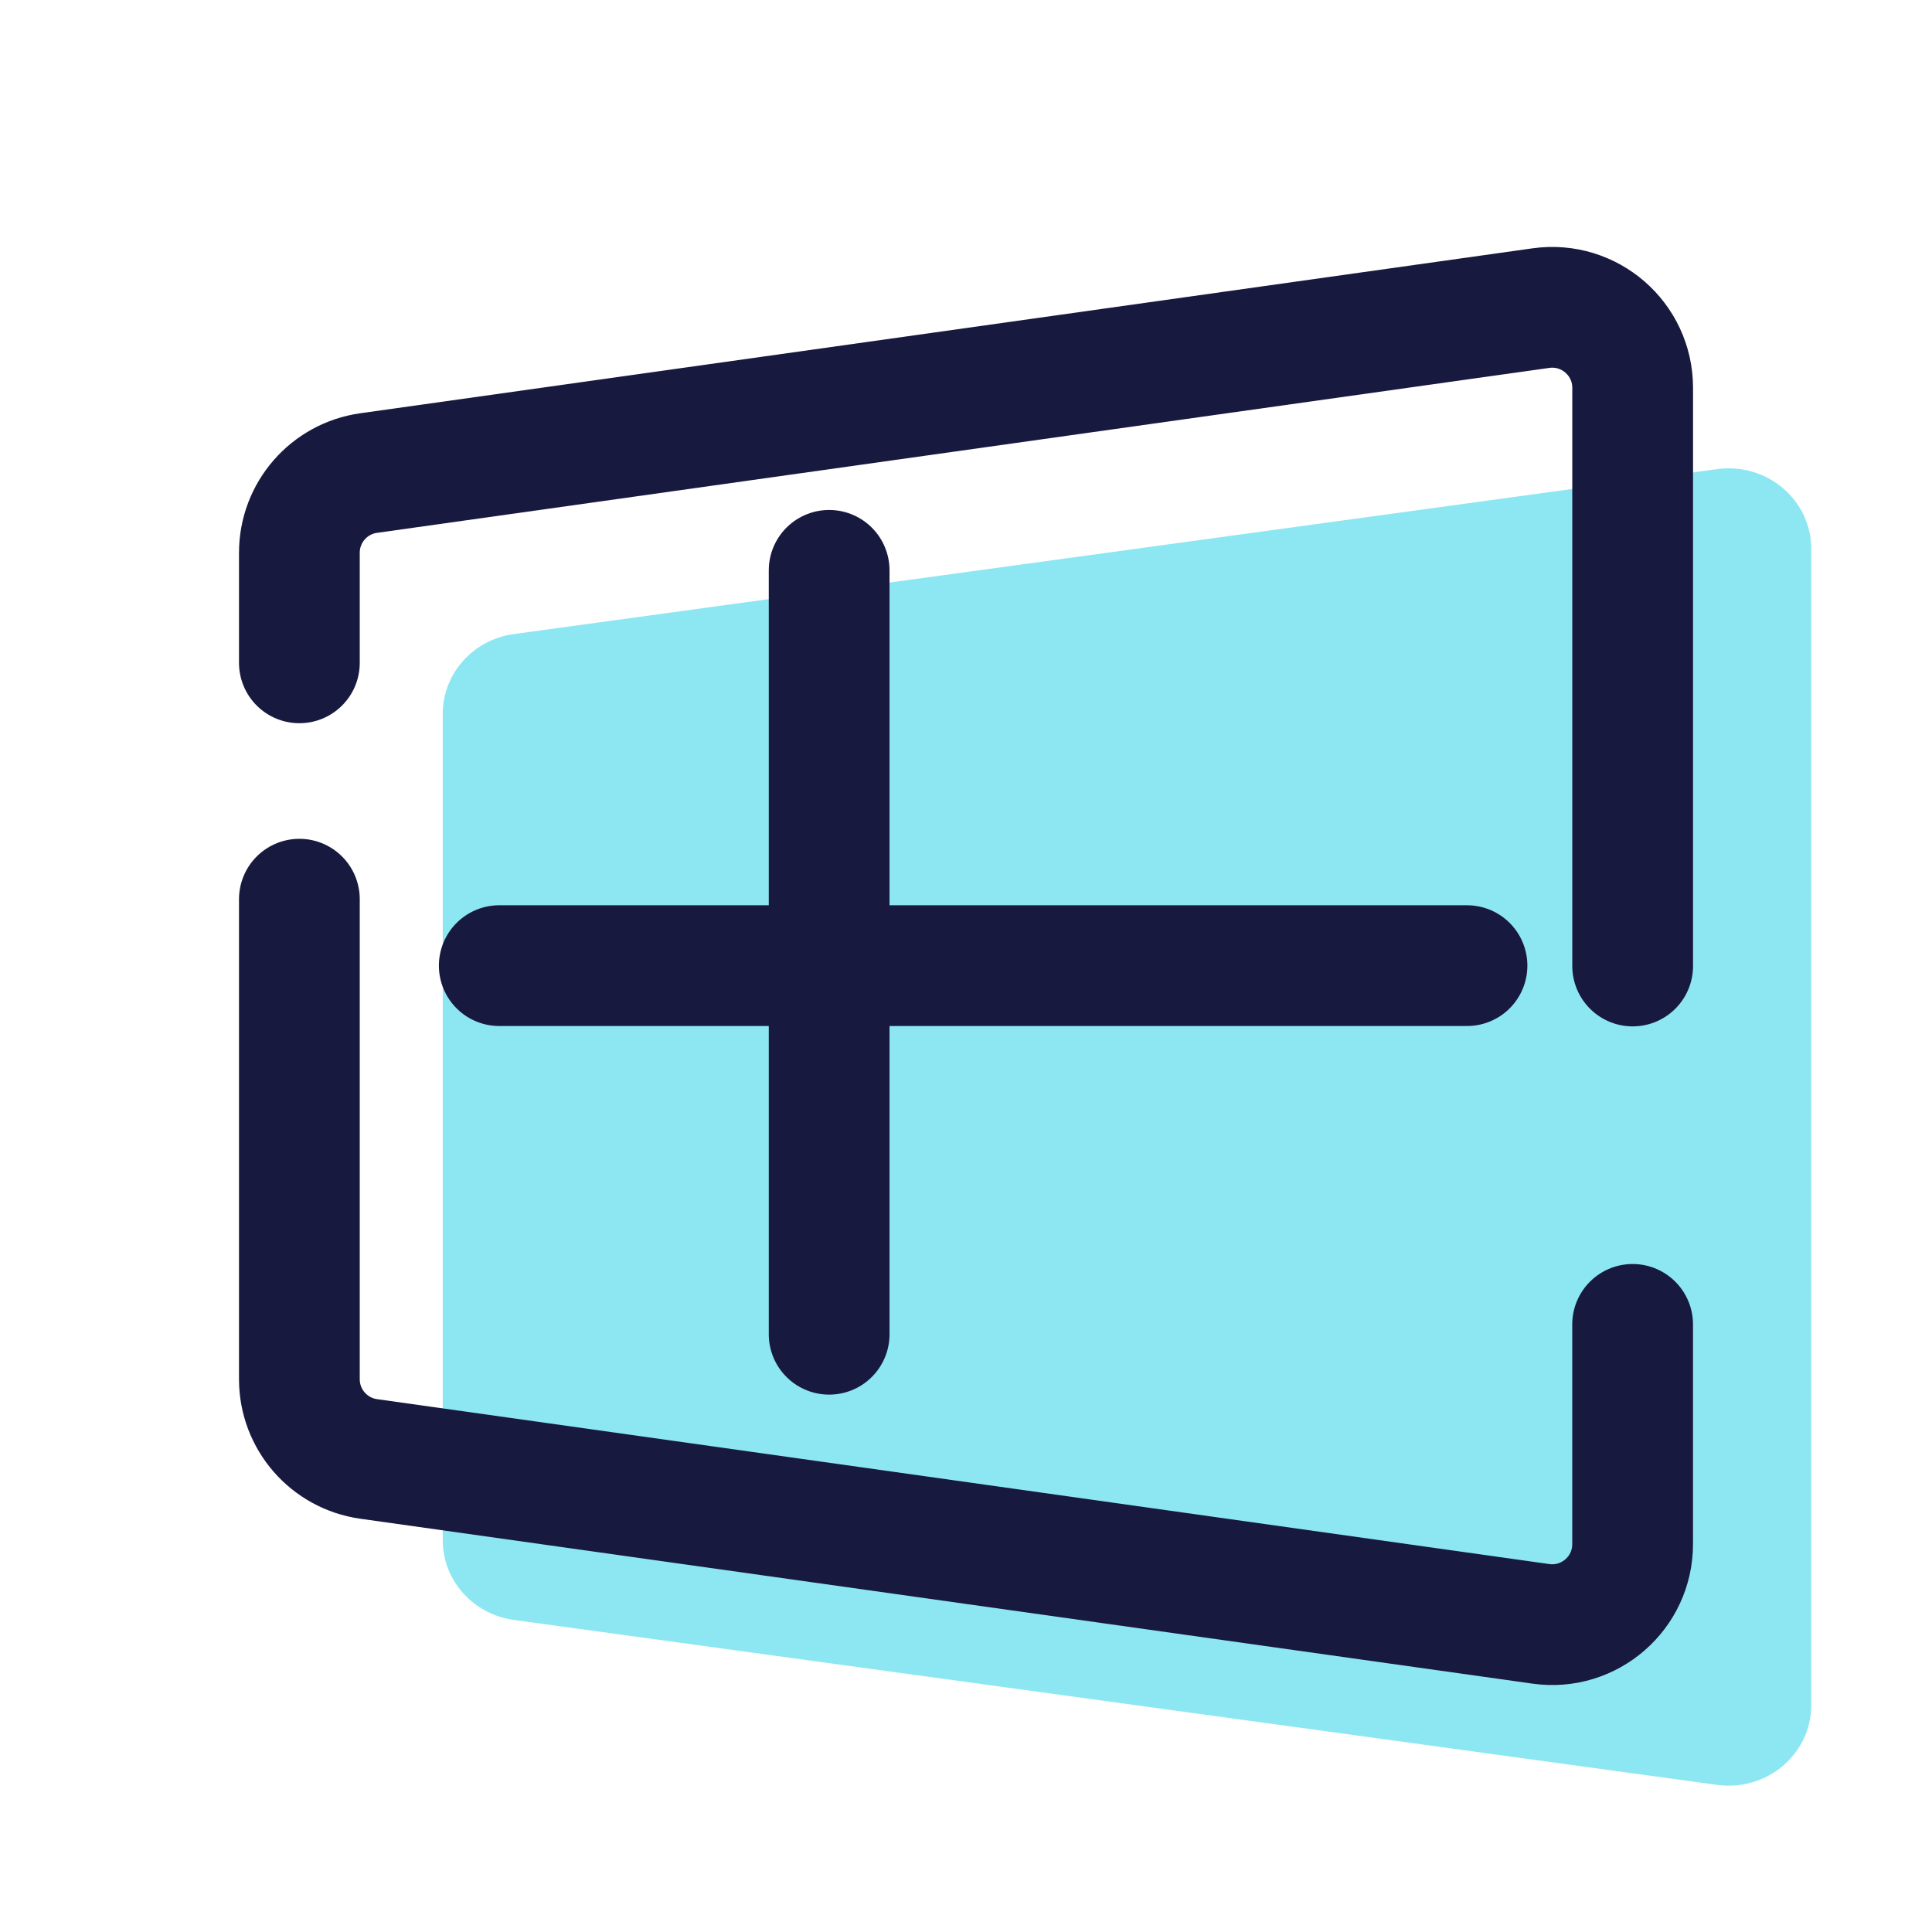 <svg xmlns="http://www.w3.org/2000/svg"  viewBox="0 0 48 48" width="420px" height="420px"><path fill="#8ce7f2" d="M42.661,44.345l-29.894-4.098C11.754,40.108,11,39.264,11,38.267V17.733 c0-0.997,0.754-1.842,1.767-1.98l29.894-4.098C43.896,11.486,45,12.42,45,13.636v28.729C45,43.58,43.896,44.514,42.661,44.345z"/><line x1="12.404" x2="36.447" y1="23.991" y2="23.991" fill="none" stroke="#18193f" stroke-linecap="round" stroke-linejoin="round" stroke-miterlimit="10" stroke-width="3"/><line x1="20.6" x2="20.6" y1="33.149" y2="14.17" fill="none" stroke="#18193f" stroke-linecap="round" stroke-linejoin="round" stroke-miterlimit="10" stroke-width="3"/><path fill="none" stroke="#18193f" stroke-linecap="round" stroke-linejoin="round" stroke-miterlimit="10" stroke-width="3" d="M40.562,32.904v5.46c0,1.215-1.075,2.15-2.279,1.98L9.159,36.247c-0.987-0.139-1.721-0.984-1.721-1.98V22.34"/><path fill="none" stroke="#18193f" stroke-linecap="round" stroke-linejoin="round" stroke-miterlimit="10" stroke-width="3" d="M7.438,16.468v-2.735c0-0.997,0.734-1.842,1.721-1.98l29.125-4.098c1.204-0.169,2.279,0.765,2.279,1.98V24"/></svg>
